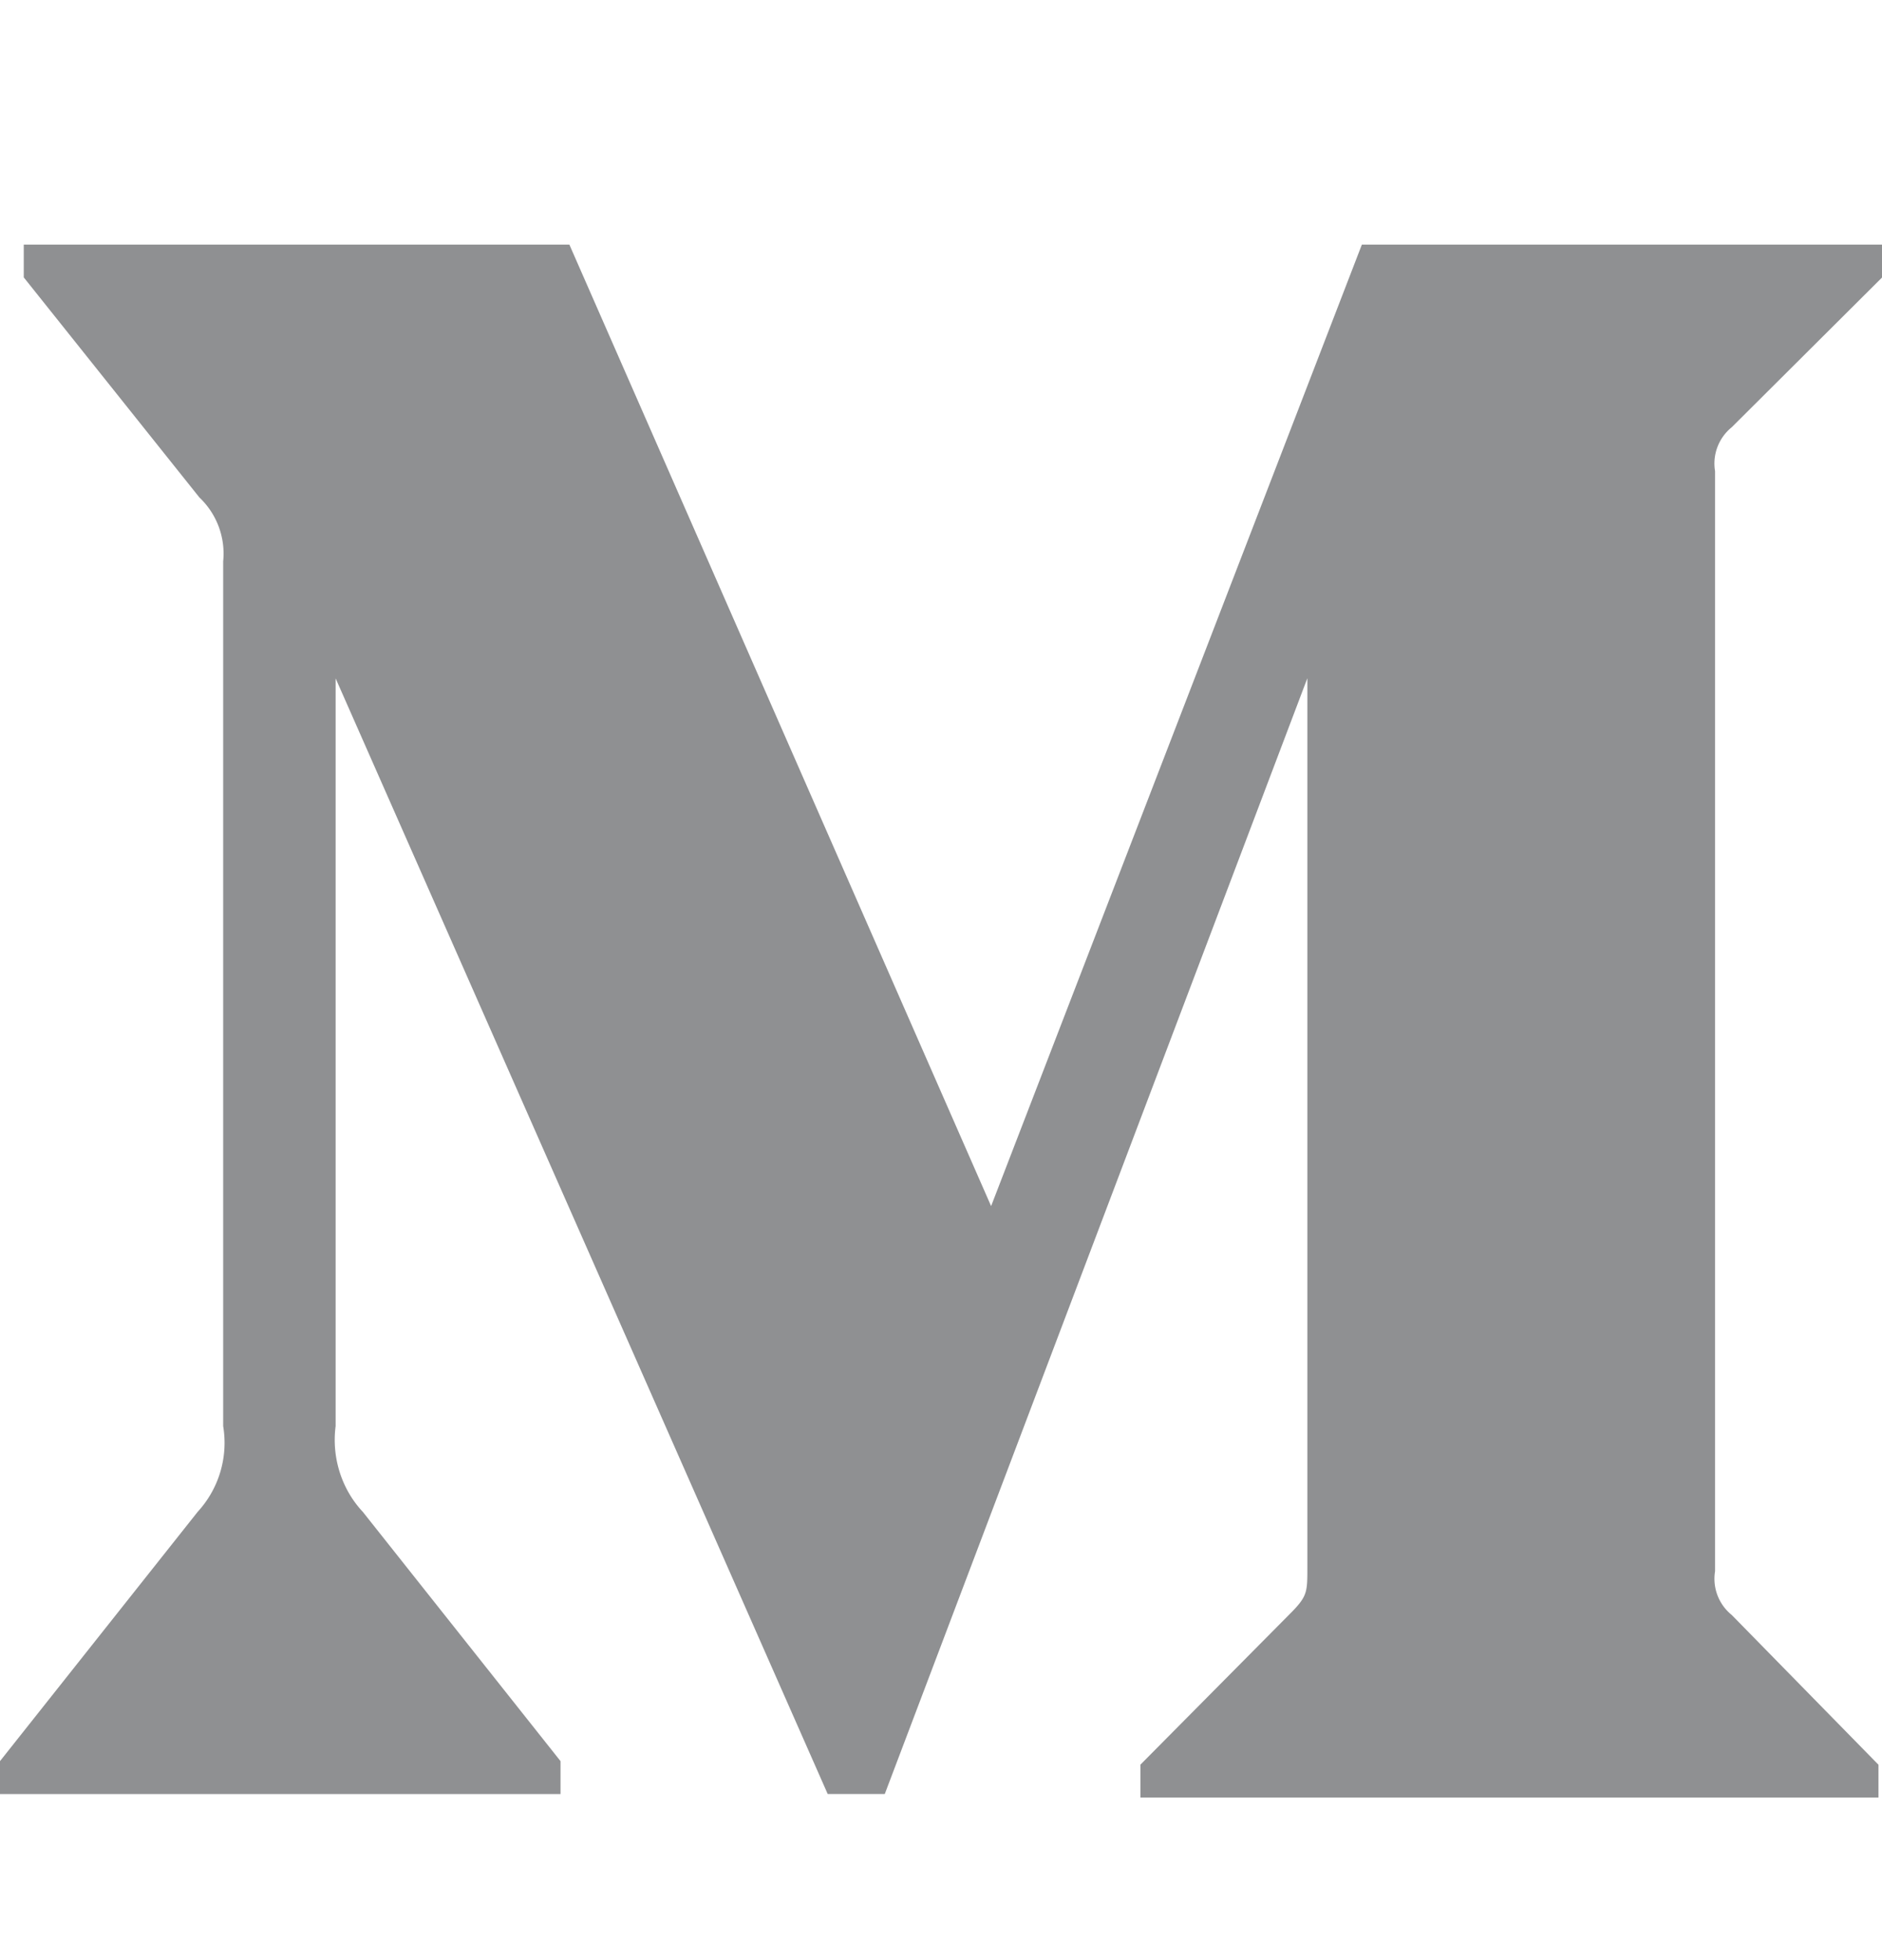 <svg xmlns="http://www.w3.org/2000/svg" width="24" height="25" fill="none" viewBox="0 0 24 25">
    <g clip-path="url(#a)">
        <path fill="#8F9092" fill-rule="evenodd" d="M2.846 7.16a.986.986 0 0 0-.303-.815L.303 3.538V3.12h6.958l5.378 12.263 4.728-12.263H24v.42l-1.916 1.909a.595.595 0 0 0-.213.56V20.04a.594.594 0 0 0 .213.558l1.871 1.91v.419h-9.412v-.42l1.939-1.956c.19-.197.19-.256.19-.558V8.65l-5.389 14.231h-.728L4.28 8.652v9.537c-.052.4.076.805.347 1.094l2.521 3.179v.42H0v-.42l2.521-3.18a1.3 1.3 0 0 0 .325-1.093V7.16z" clip-rule="evenodd"/>
    </g>
    <defs>
        <clipPath id="a">
            <path fill="#fff" d="M0 0h23.609v24.546H0z" transform="scale(1.017)"/>
        </clipPath>
    </defs>
</svg>
